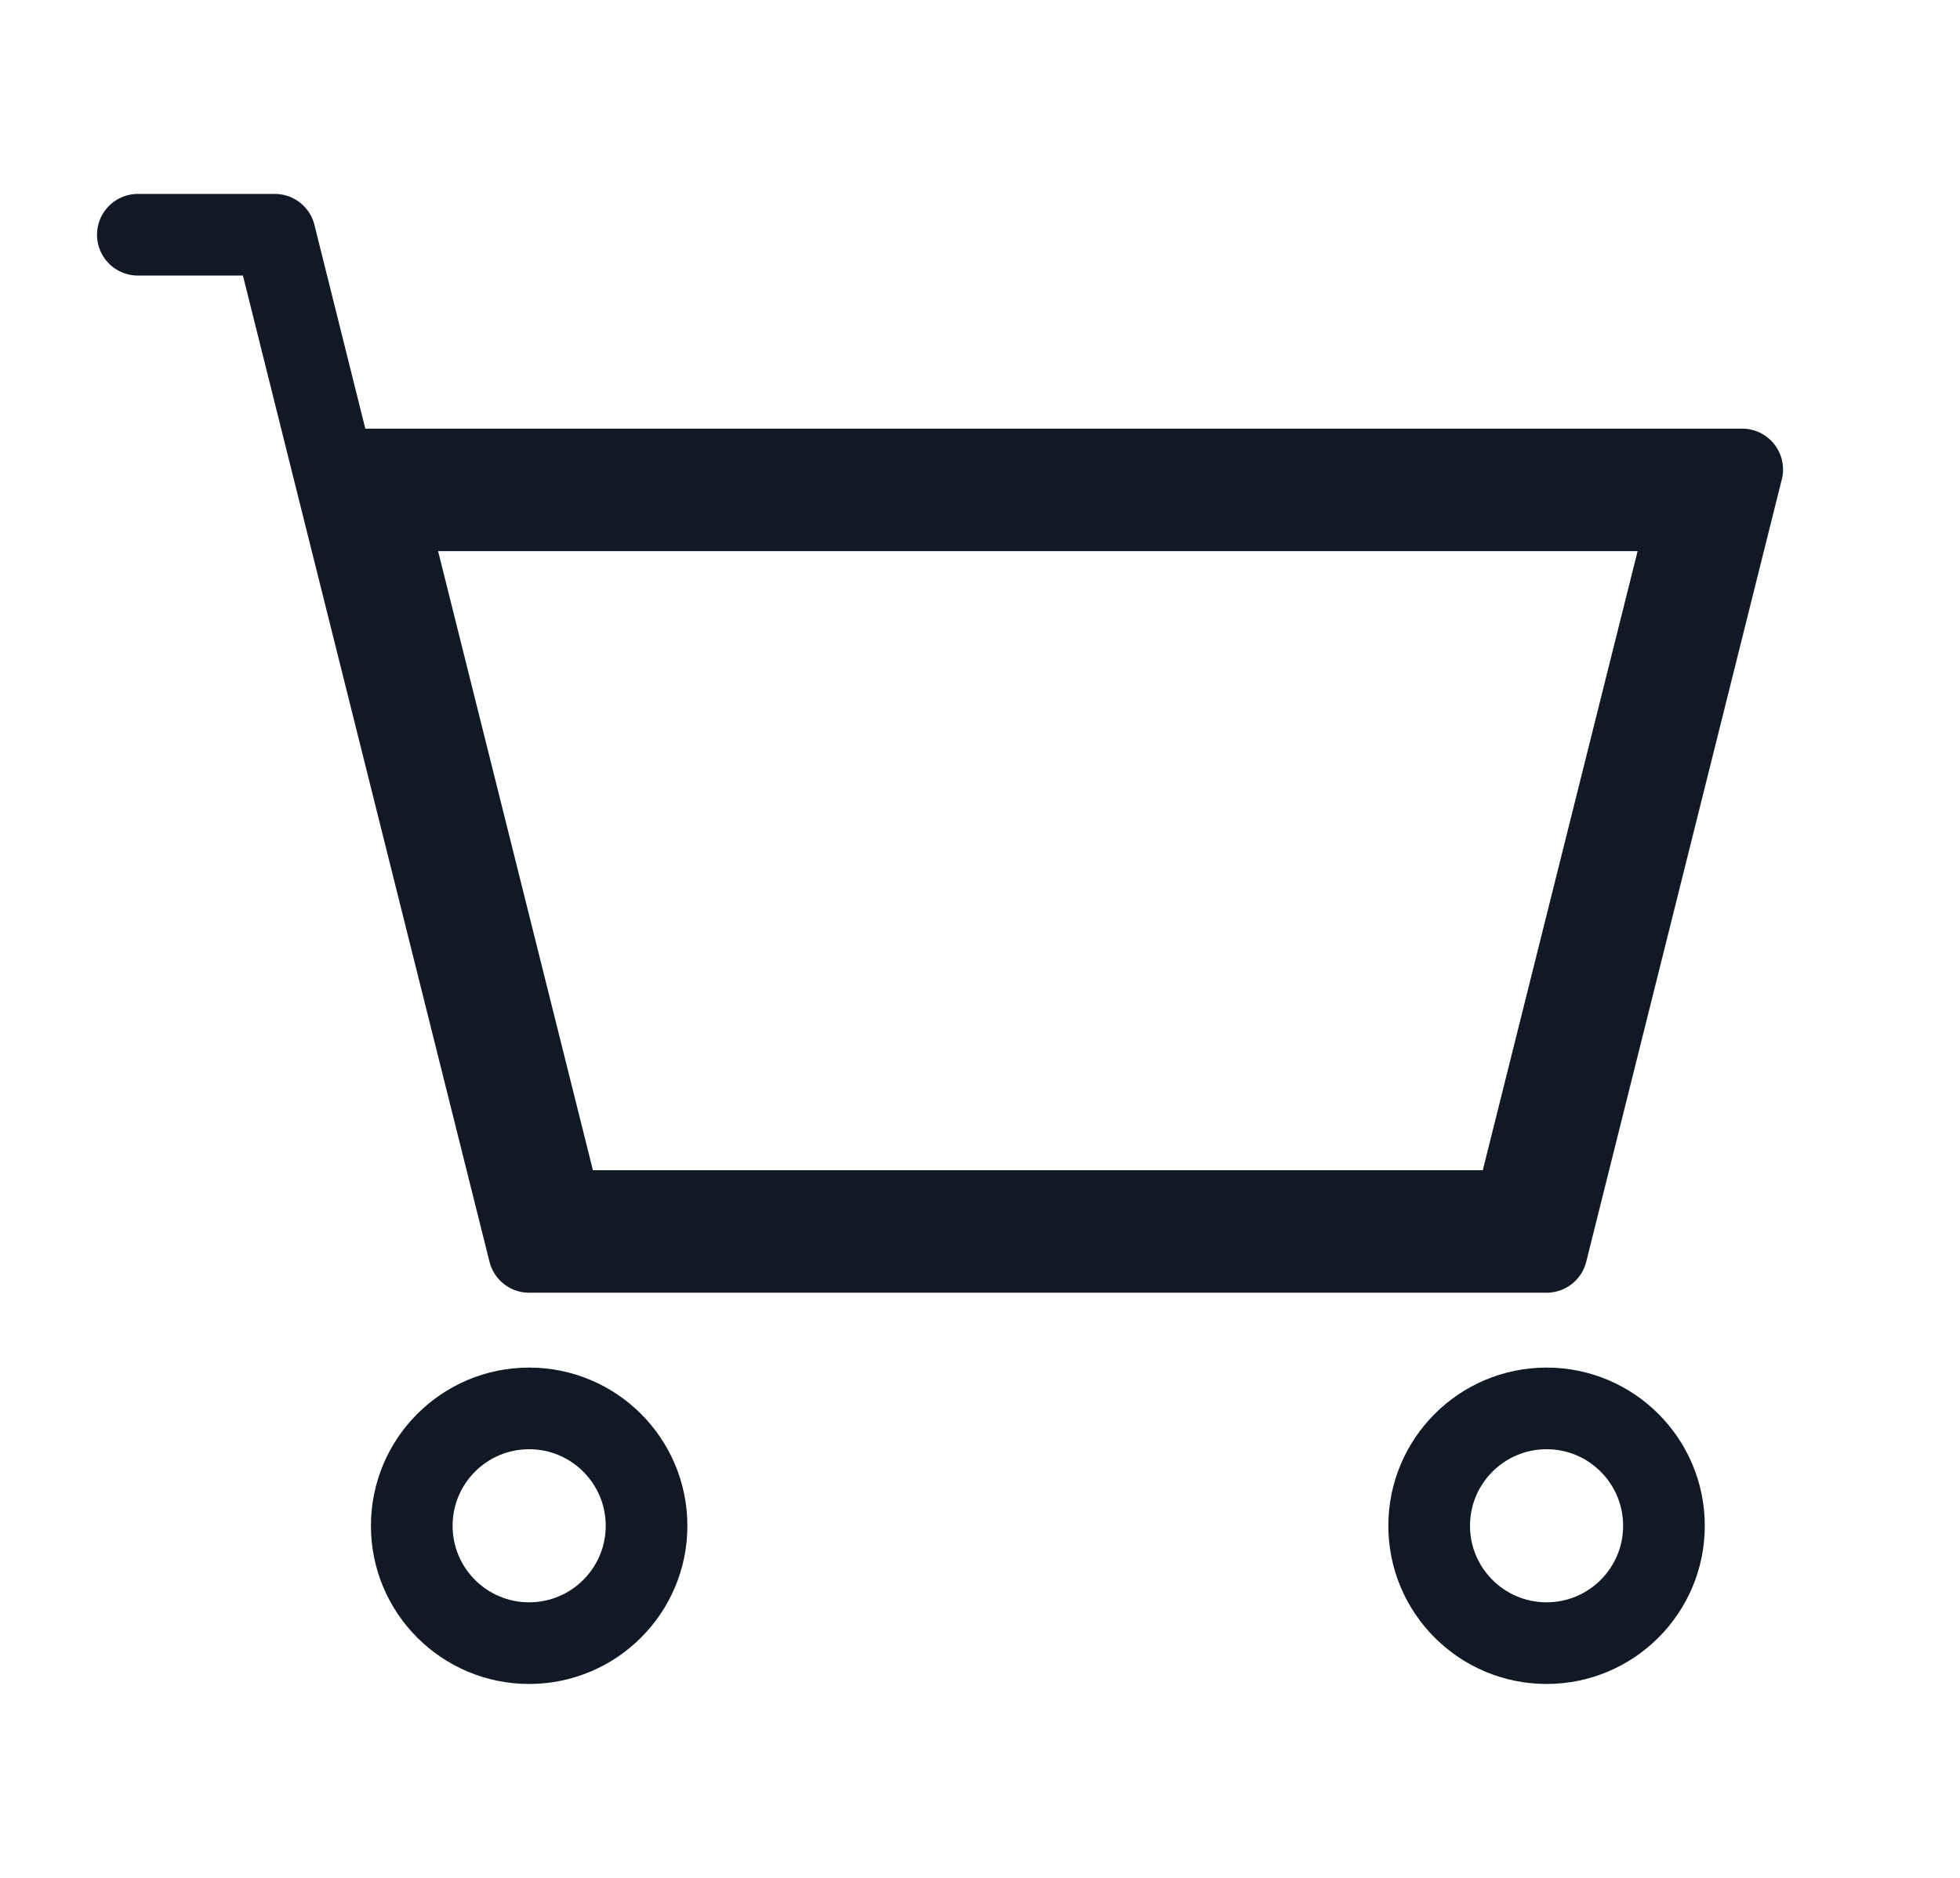 <svg width="24" height="23" viewBox="0 0 24 23" fill="none" xmlns="http://www.w3.org/2000/svg">
<g id="cart-icon">
<g id="Group">
<path id="Vector" d="M20.693 6.25L18.547 14.833H6.87L4.724 6.25H20.693Z" stroke="#111924"/>
<path id="Vector_2" d="M1.688 2.875H3.365L4.083 5.75M4.083 5.75L6.479 15.333H18.938L21.333 5.75H4.083Z" stroke="#111924" stroke-linecap="round" stroke-linejoin="round"/>
<path id="Vector_3" d="M6.479 20.125C7.273 20.125 7.917 19.481 7.917 18.688C7.917 17.894 7.273 17.25 6.479 17.25C5.685 17.25 5.042 17.894 5.042 18.688C5.042 19.481 5.685 20.125 6.479 20.125Z" stroke="#111924" stroke-linecap="round" stroke-linejoin="round"/>
<path id="Vector_4" d="M18.938 20.125C19.731 20.125 20.375 19.481 20.375 18.688C20.375 17.894 19.731 17.25 18.938 17.25C18.144 17.25 17.5 17.894 17.5 18.688C17.5 19.481 18.144 20.125 18.938 20.125Z" stroke="#111924" stroke-linecap="round" stroke-linejoin="round"/>
</g>
</g>
</svg>
